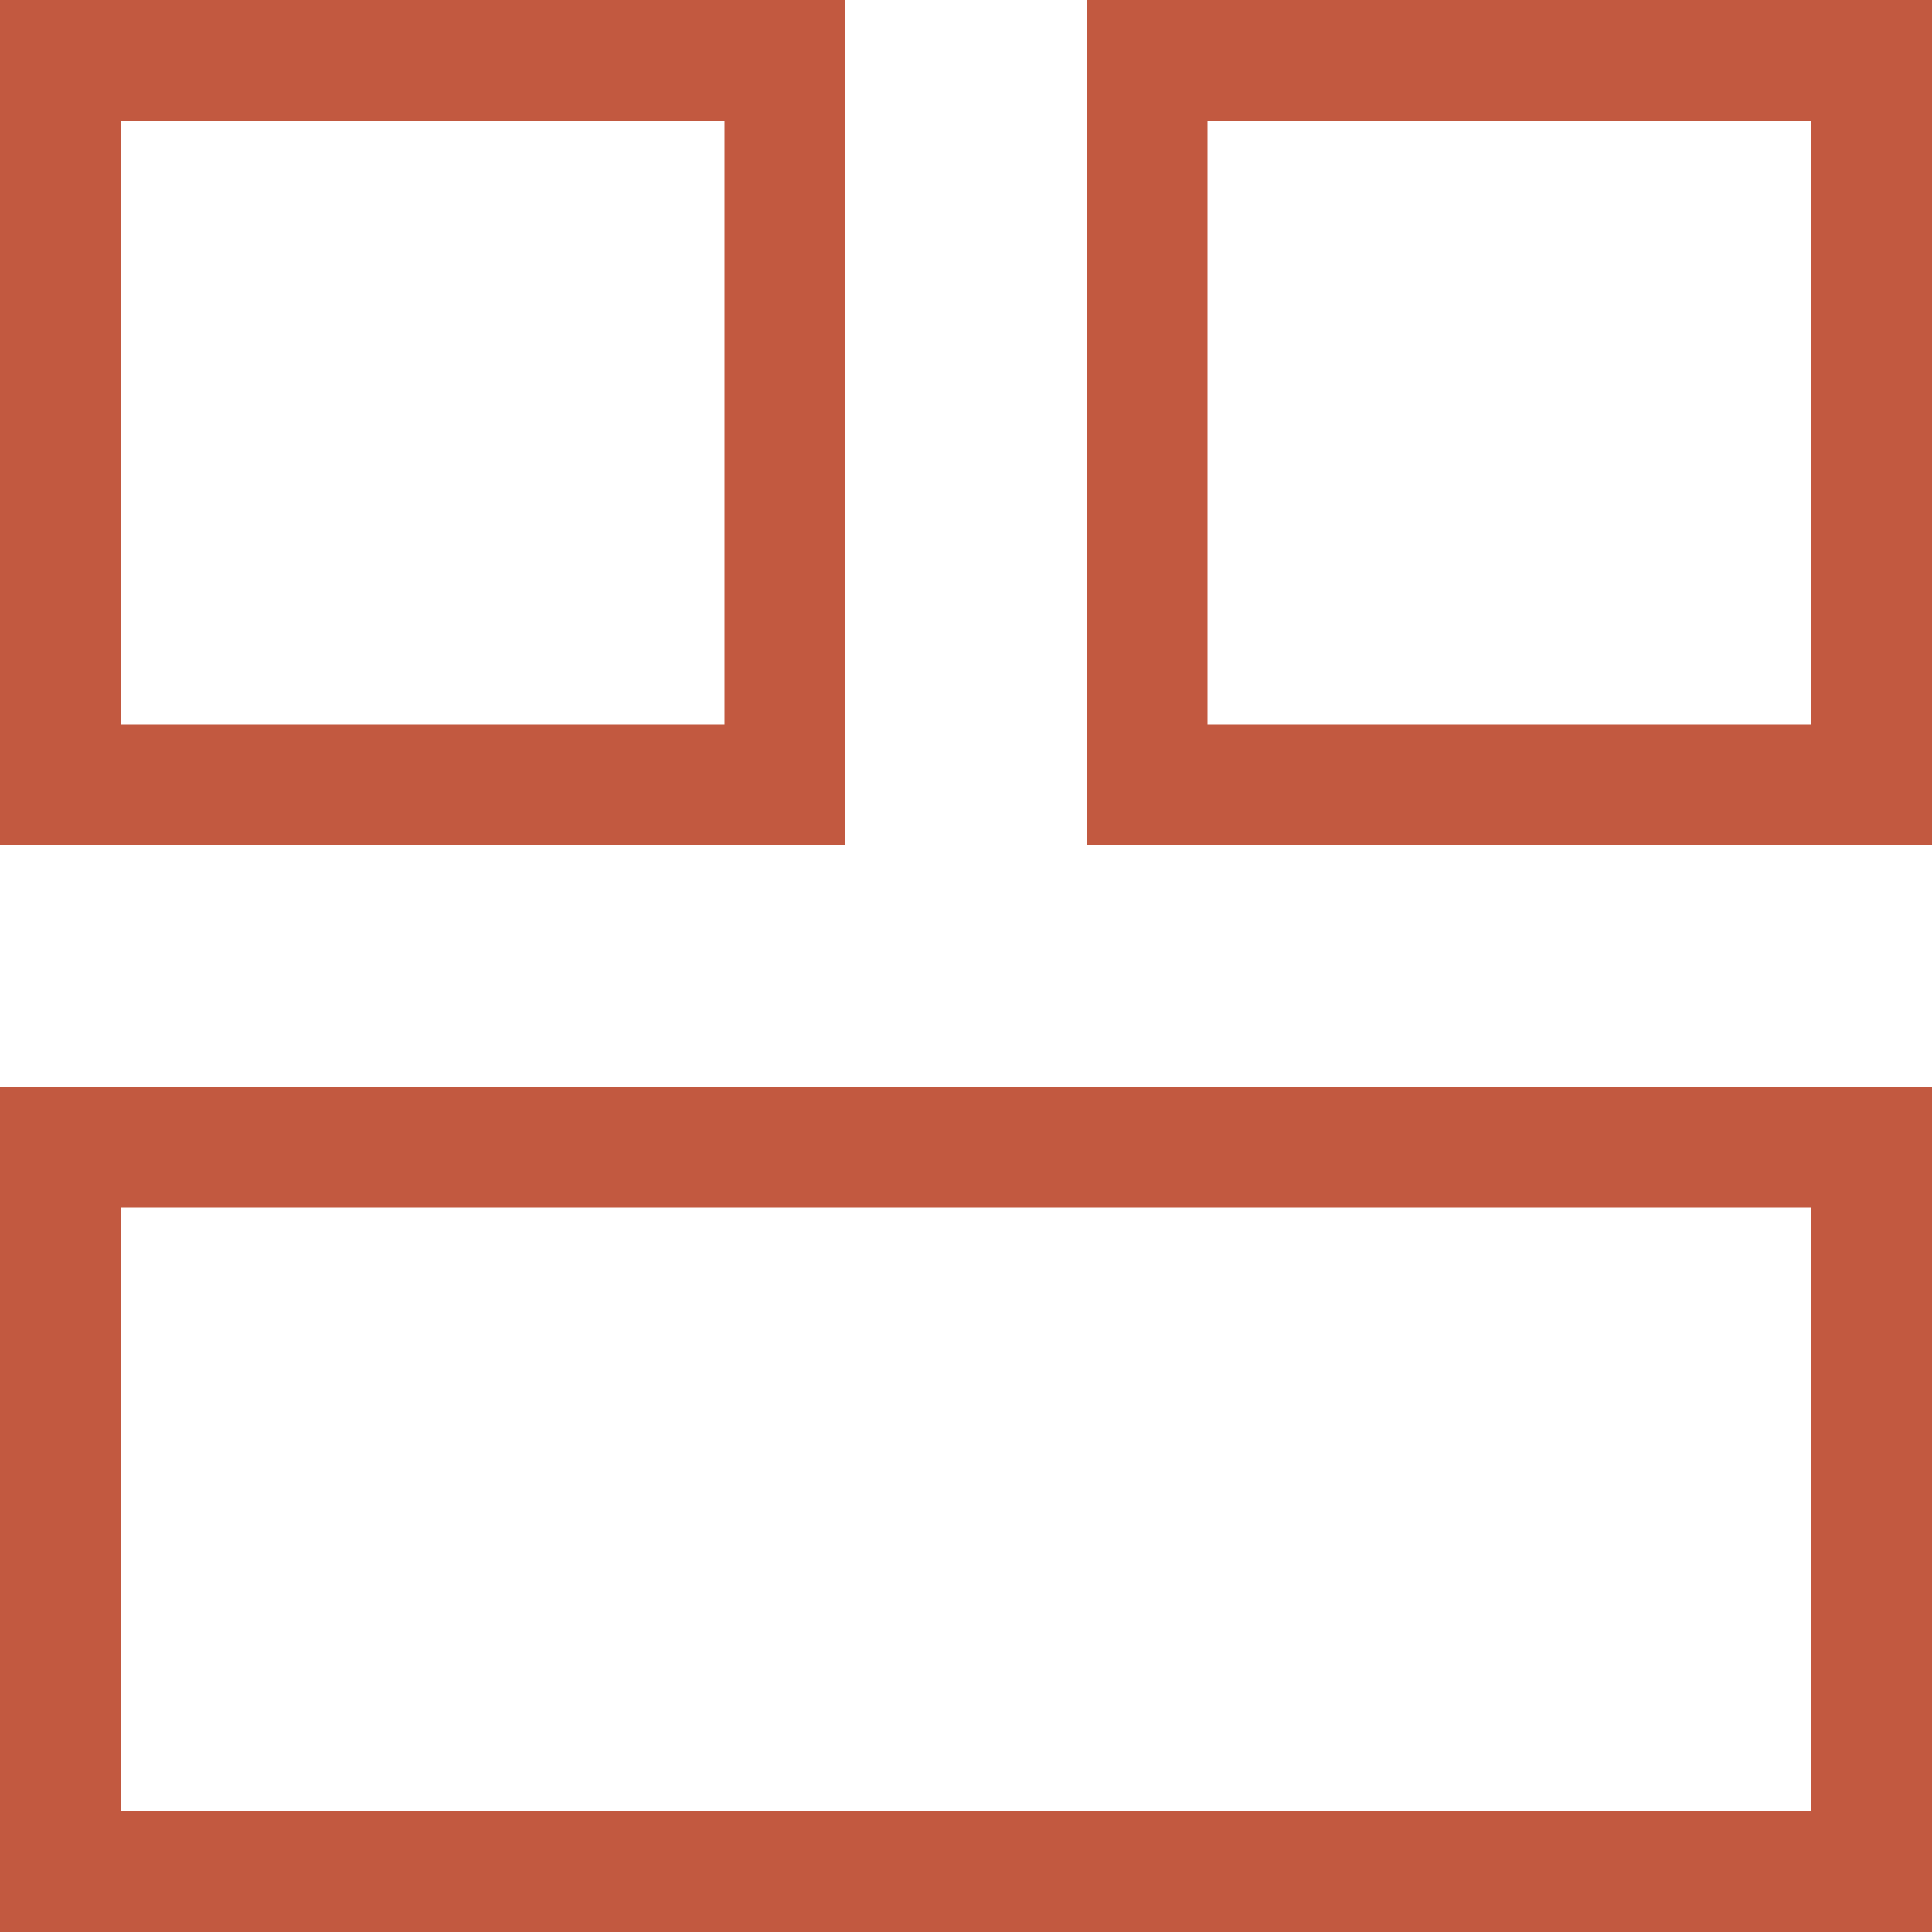 <?xml version="1.0" encoding="utf-8"?>
<!-- Generator: Adobe Illustrator 23.0.1, SVG Export Plug-In . SVG Version: 6.00 Build 0)  -->
<svg version="1.1" id="Слой_1" xmlns="http://www.w3.org/2000/svg" xmlns:xlink="http://www.w3.org/1999/xlink" x="0px" y="0px"
	 viewBox="0 0 16 16" style="enable-background:new 0 0 16 16;" xml:space="preserve">
<style type="text/css">
	.st0{fill:#C25940;}
</style>
<path class="st0" d="M16,16H0V9h16V16z M1,15h14v-5H1V15z"/>
<path class="st0" d="M7,7H0V0h7V7z M1,6h5V1H1V6z"/>
<path class="st0" d="M16,7H9V0h7V7z M10,6h5V1h-5V6z"/>
</svg>
